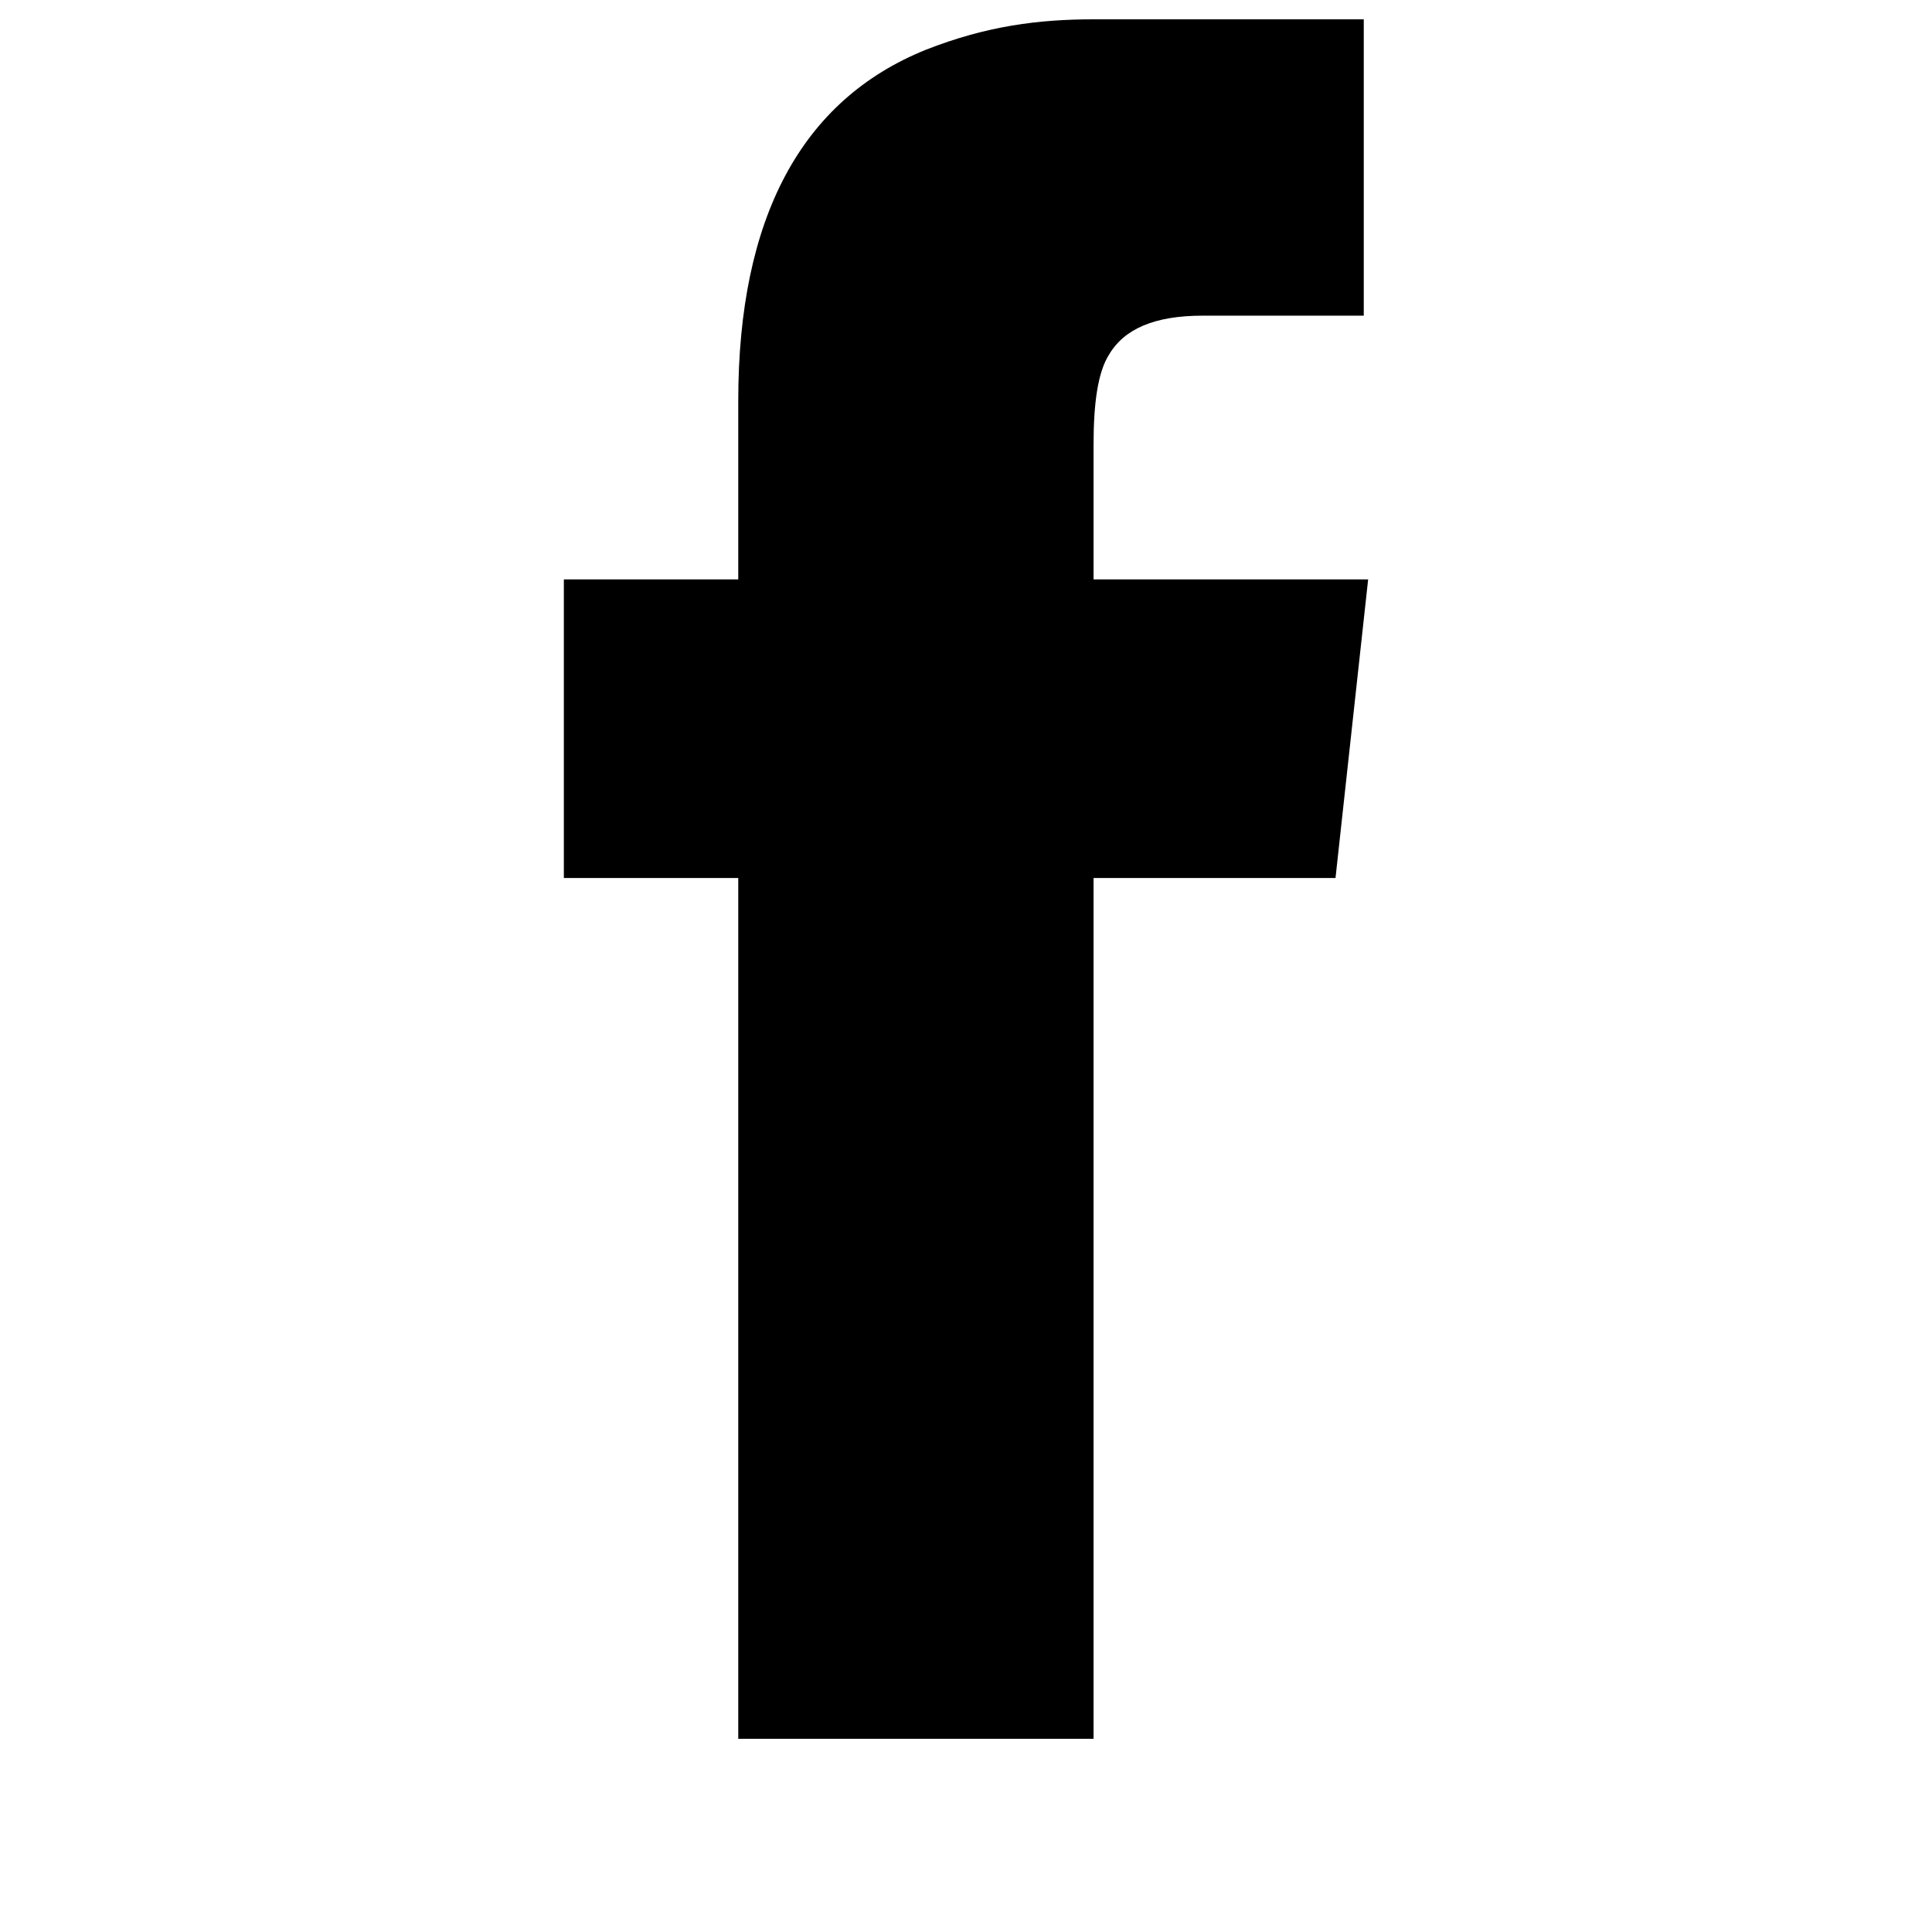 <?xml version="1.0" encoding="utf-8"?>
<!-- Generator: Adobe Illustrator 16.0.0, SVG Export Plug-In . SVG Version: 6.00 Build 0)  -->
<!DOCTYPE svg PUBLIC "-//W3C//DTD SVG 1.1//EN" "http://www.w3.org/Graphics/SVG/1.1/DTD/svg11.dtd">
<svg version="1.1" id="facebook" xmlns="http://www.w3.org/2000/svg" xmlns:xlink="http://www.w3.org/1999/xlink" x="0px" y="0px"
	 width="1000px" height="1000px" viewBox="0 0 1000 1000" enable-background="new 0 0 1000 1000" xml:space="preserve">
<g id="letter">
	<path d="M705.88,10v153.389h-83.459c-24.792,0-40.596,6.812-48.496,20.343c-5.63,8.991-7.9,24.793-7.9,46.226
		v69.929H708.15l-16.892,154.569H566.024V900H382.121V454.456h-90.271V299.886h90.271v-92.452
		c0-94.721,32.694-155.659,96.992-181.632C510.717,13.36,537.779,10,566.024,10H705.88z"/>
</g>
</svg>
